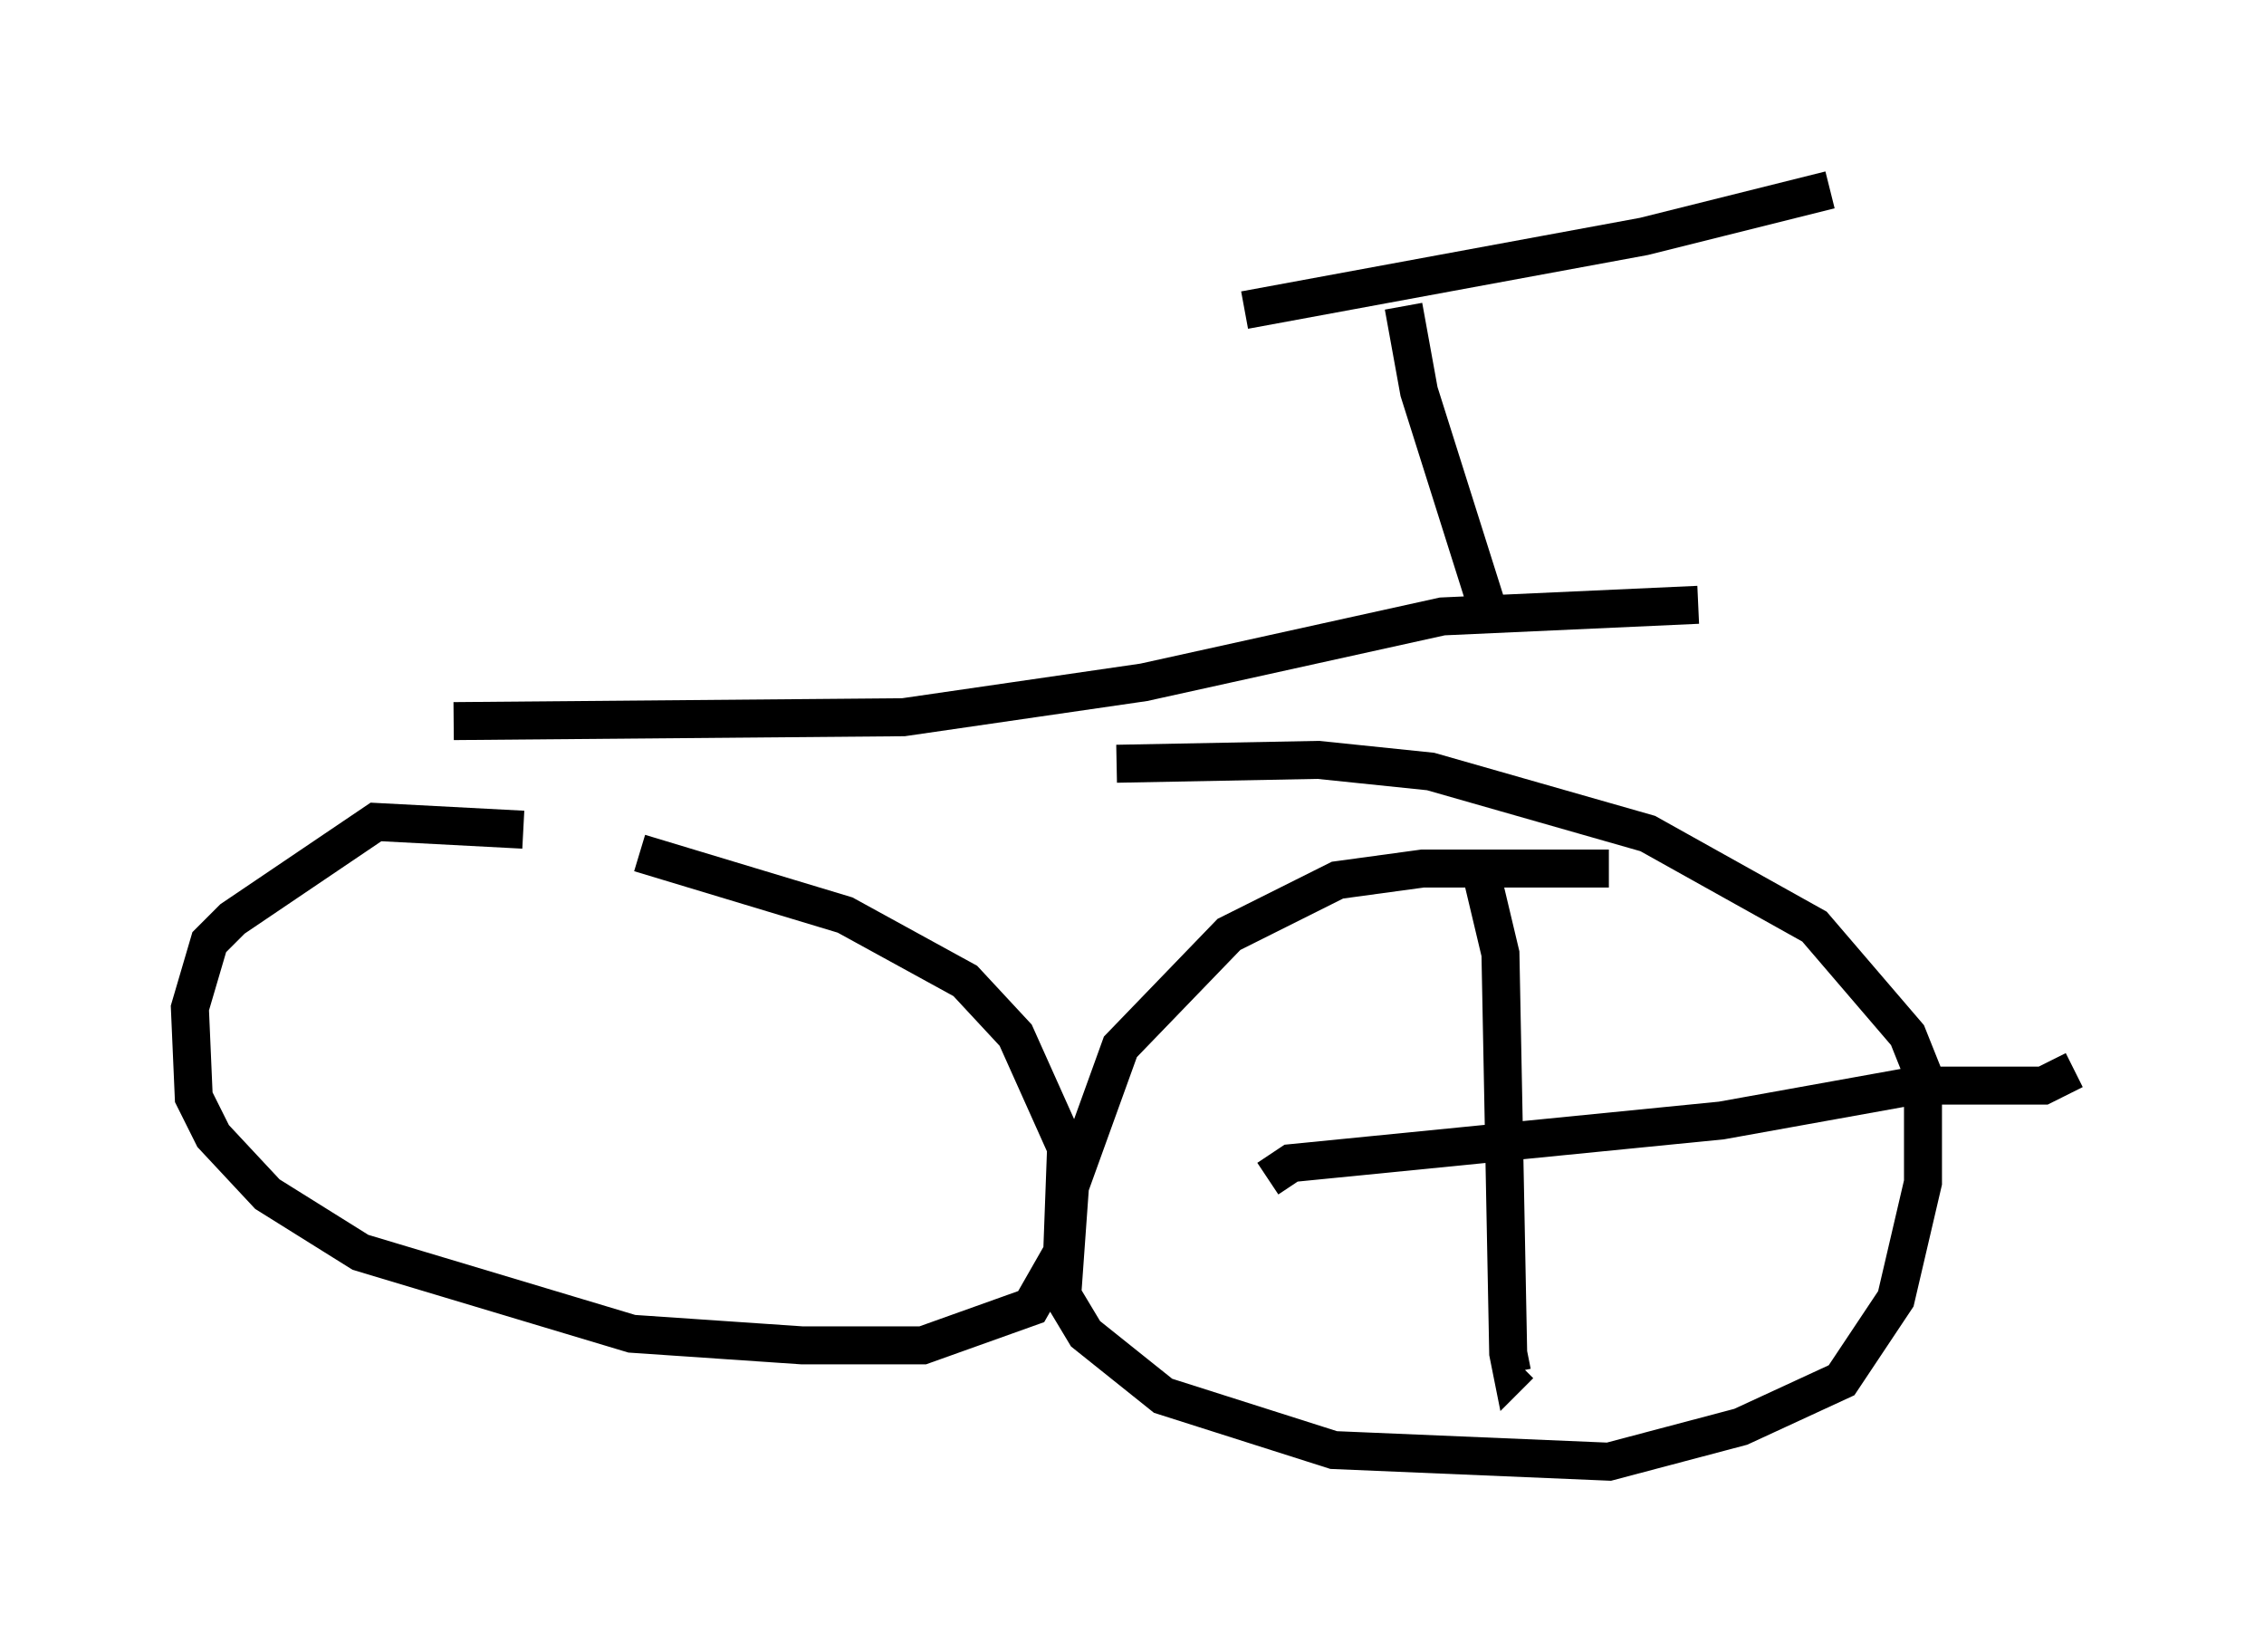 <?xml version="1.0" encoding="utf-8" ?>
<svg baseProfile="full" height="43.484" version="1.1" width="59.613" xmlns="http://www.w3.org/2000/svg" xmlns:ev="http://www.w3.org/2001/xml-events" xmlns:xlink="http://www.w3.org/1999/xlink"><defs /><rect fill="white" height="43.484" width="59.613" x="0" y="0" /><path d="M14.494, 22.354 m-0.715, -0.51 l-3.879, -0.204 -3.777, 2.552 l-0.613, 0.613 -0.51, 1.735 l0.102, 2.348 0.51, 1.021 l1.429, 1.531 2.45, 1.531 l7.146, 2.144 4.492, 0.306 l3.165, 0.0 2.858, -1.021 l0.817, -1.429 0.102, -2.756 l-1.327, -2.96 -1.327, -1.429 l-3.165, -1.735 -5.41, -1.633 m25.521, 0.408 l-4.9, 0.0 -2.246, 0.306 l-2.858, 1.429 -2.858, 2.96 l-1.327, 3.675 -0.204, 2.858 l0.613, 1.021 2.042, 1.633 l4.492, 1.429 7.248, 0.306 l3.471, -0.919 2.654, -1.225 l1.429, -2.144 0.715, -3.063 l0.0, -2.858 -0.408, -1.021 l-2.45, -2.858 -4.39, -2.45 l-5.717, -1.633 -2.96, -0.306 l-5.308, 0.102 m-17.456, -1.123 l11.842, -0.102 6.329, -0.919 l7.861, -1.735 6.738, -0.306 m-5.513, 0.204 l-1.838, -5.819 -0.408, -2.246 m-4.185, 0.102 l10.515, -1.94 4.9, -1.225 m-9.188, 17.967 l0.51, 2.144 0.204, 10.515 l0.102, 0.51 0.204, -0.204 m-6.635, -4.9 l0.613, -0.408 11.331, -1.123 l5.104, -0.919 3.369, 0.0 l0.817, -0.408 " fill="none" stroke="black" stroke-width="1" /></svg>